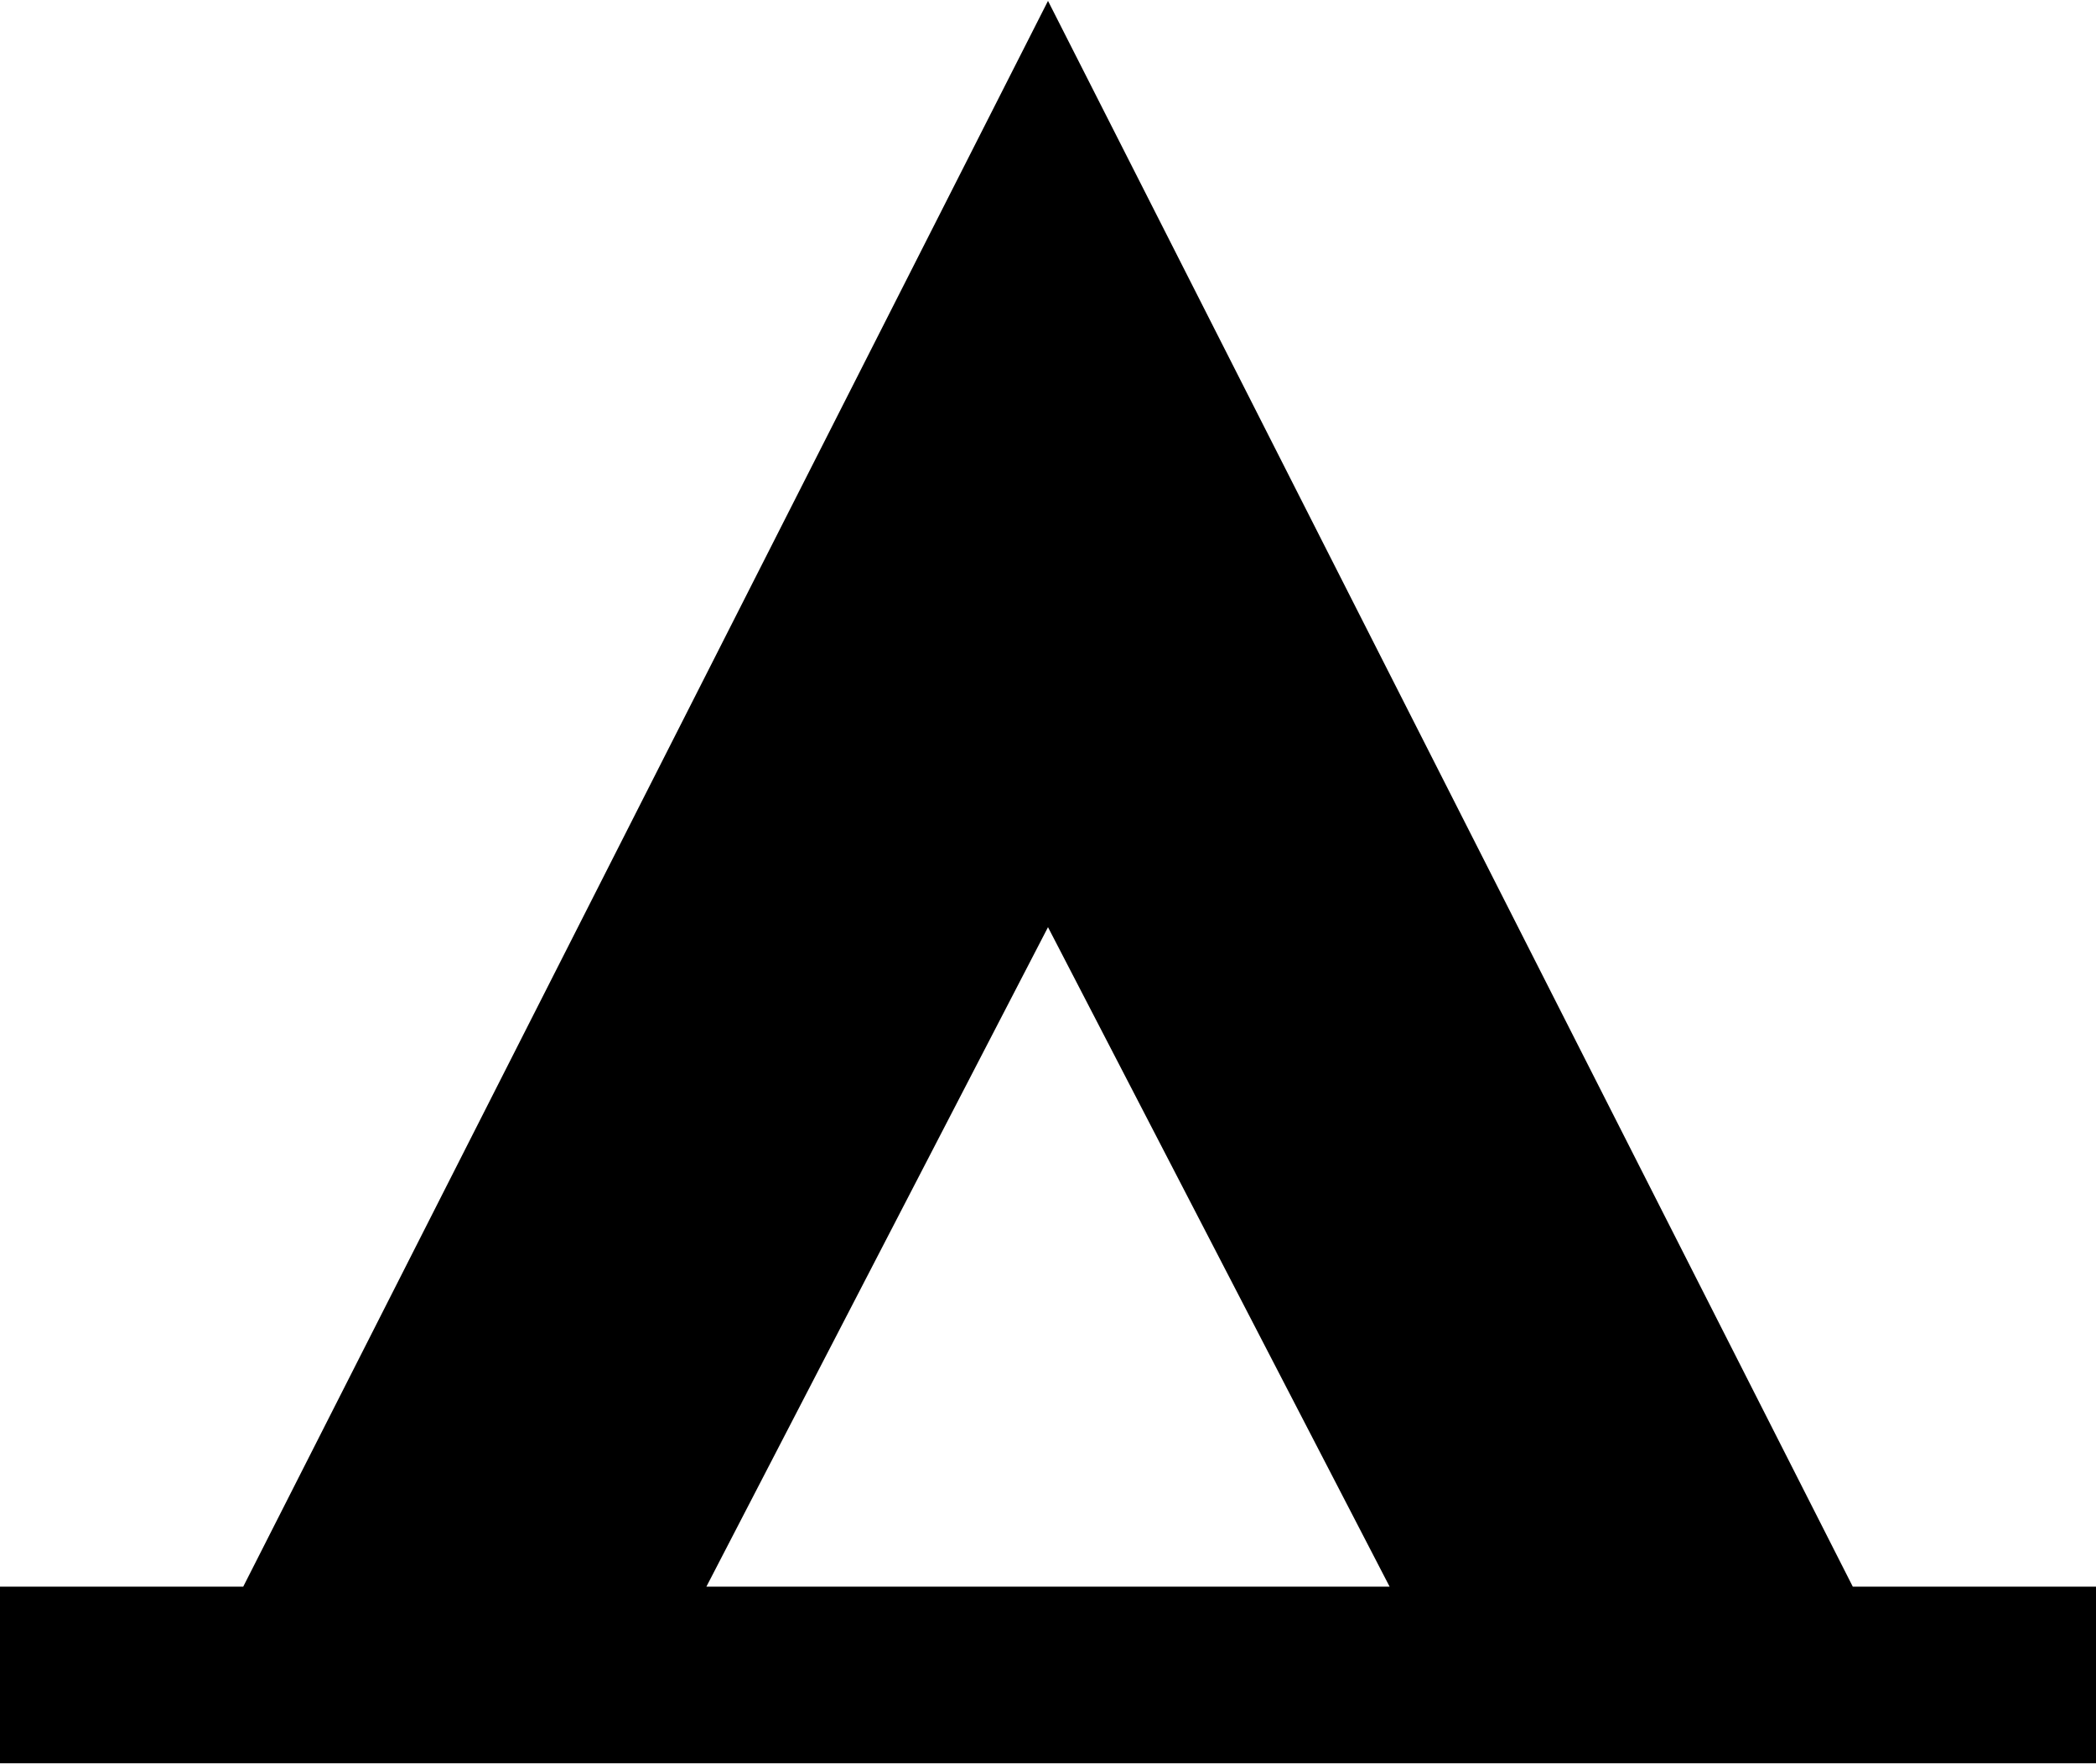 <?xml version="1.0" ?>
<svg xmlns="http://www.w3.org/2000/svg" xmlns:ev="http://www.w3.org/2001/xml-events" xmlns:xlink="http://www.w3.org/1999/xlink" baseProfile="full" enable-background="new 0 0 100 84.082" height="505px" version="1.1" viewBox="0 0 100 84.082" width="600px" x="0px" xml:space="preserve" y="0px">
	<defs/>
	<path d="M 88.396,75.656 L 50.0,0.0 L 11.605,75.656 L 0.0,75.656 L 0.0,84.082 L 100.0,84.082 L 100.0,75.656 L 88.396,75.656 M 33.702,75.656 L 50.0,44.193 L 66.298,75.656 L 33.702,75.656"/>
</svg>
